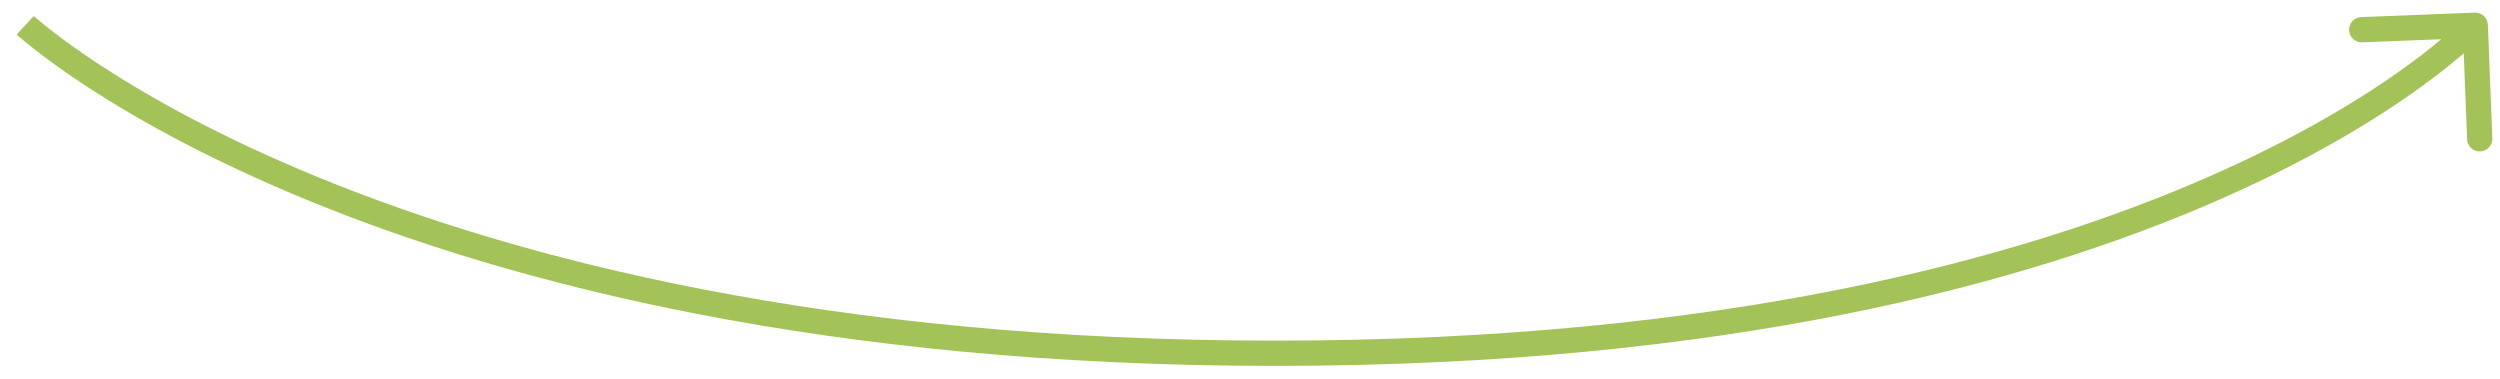 <svg width="99" height="15" viewBox="0 0 99 15" fill="none" xmlns="http://www.w3.org/2000/svg">
<path d="M98.52 0.98C98.509 0.705 98.277 0.49 98.001 0.5L93.504 0.676C93.229 0.687 93.014 0.92 93.024 1.196C93.035 1.472 93.268 1.687 93.544 1.676L97.541 1.519L97.697 5.516C97.708 5.792 97.94 6.007 98.216 5.996C98.492 5.985 98.707 5.753 98.696 5.477L98.52 0.98ZM1 1C0.66 1.367 0.66 1.367 0.661 1.367C0.661 1.367 0.661 1.368 0.662 1.368C0.662 1.369 0.663 1.37 0.664 1.371C0.667 1.373 0.67 1.376 0.674 1.379C0.682 1.387 0.694 1.397 0.709 1.411C0.739 1.437 0.783 1.476 0.841 1.526C0.958 1.625 1.131 1.769 1.363 1.951C1.826 2.315 2.524 2.831 3.471 3.448C5.364 4.683 8.253 6.321 12.254 7.957C20.256 11.23 32.698 14.489 50.511 14.489V13.489C32.823 13.489 20.51 10.254 12.632 7.032C8.692 5.421 5.86 3.812 4.017 2.611C3.095 2.01 2.421 1.511 1.98 1.165C1.759 0.992 1.597 0.857 1.491 0.766C1.438 0.72 1.399 0.686 1.374 0.664C1.361 0.653 1.352 0.645 1.347 0.639C1.344 0.637 1.342 0.635 1.341 0.634C1.34 0.634 1.34 0.633 1.34 0.633C1.34 0.633 1.34 0.633 1.34 0.633C1.34 0.633 1.34 0.633 1 1ZM50.511 14.489C68.323 14.489 80.269 11.23 87.778 7.953C91.532 6.315 94.174 4.673 95.883 3.434C96.737 2.815 97.358 2.297 97.768 1.931C97.973 1.748 98.126 1.603 98.228 1.502C98.279 1.452 98.318 1.413 98.344 1.385C98.358 1.371 98.368 1.361 98.375 1.353C98.379 1.349 98.381 1.346 98.384 1.344C98.385 1.343 98.385 1.342 98.386 1.341C98.387 1.341 98.387 1.34 98.387 1.34C98.387 1.34 98.388 1.339 98.021 1C97.653 0.661 97.654 0.66 97.654 0.66C97.654 0.66 97.654 0.66 97.654 0.66C97.654 0.66 97.654 0.66 97.653 0.661C97.652 0.662 97.651 0.663 97.649 0.666C97.644 0.671 97.636 0.678 97.626 0.689C97.605 0.711 97.572 0.745 97.526 0.79C97.435 0.879 97.295 1.013 97.102 1.185C96.717 1.529 96.122 2.026 95.296 2.625C93.644 3.822 91.064 5.427 87.378 7.036C80.007 10.254 68.198 13.489 50.511 13.489V14.489Z" fill="#A3C359"/>
</svg>

